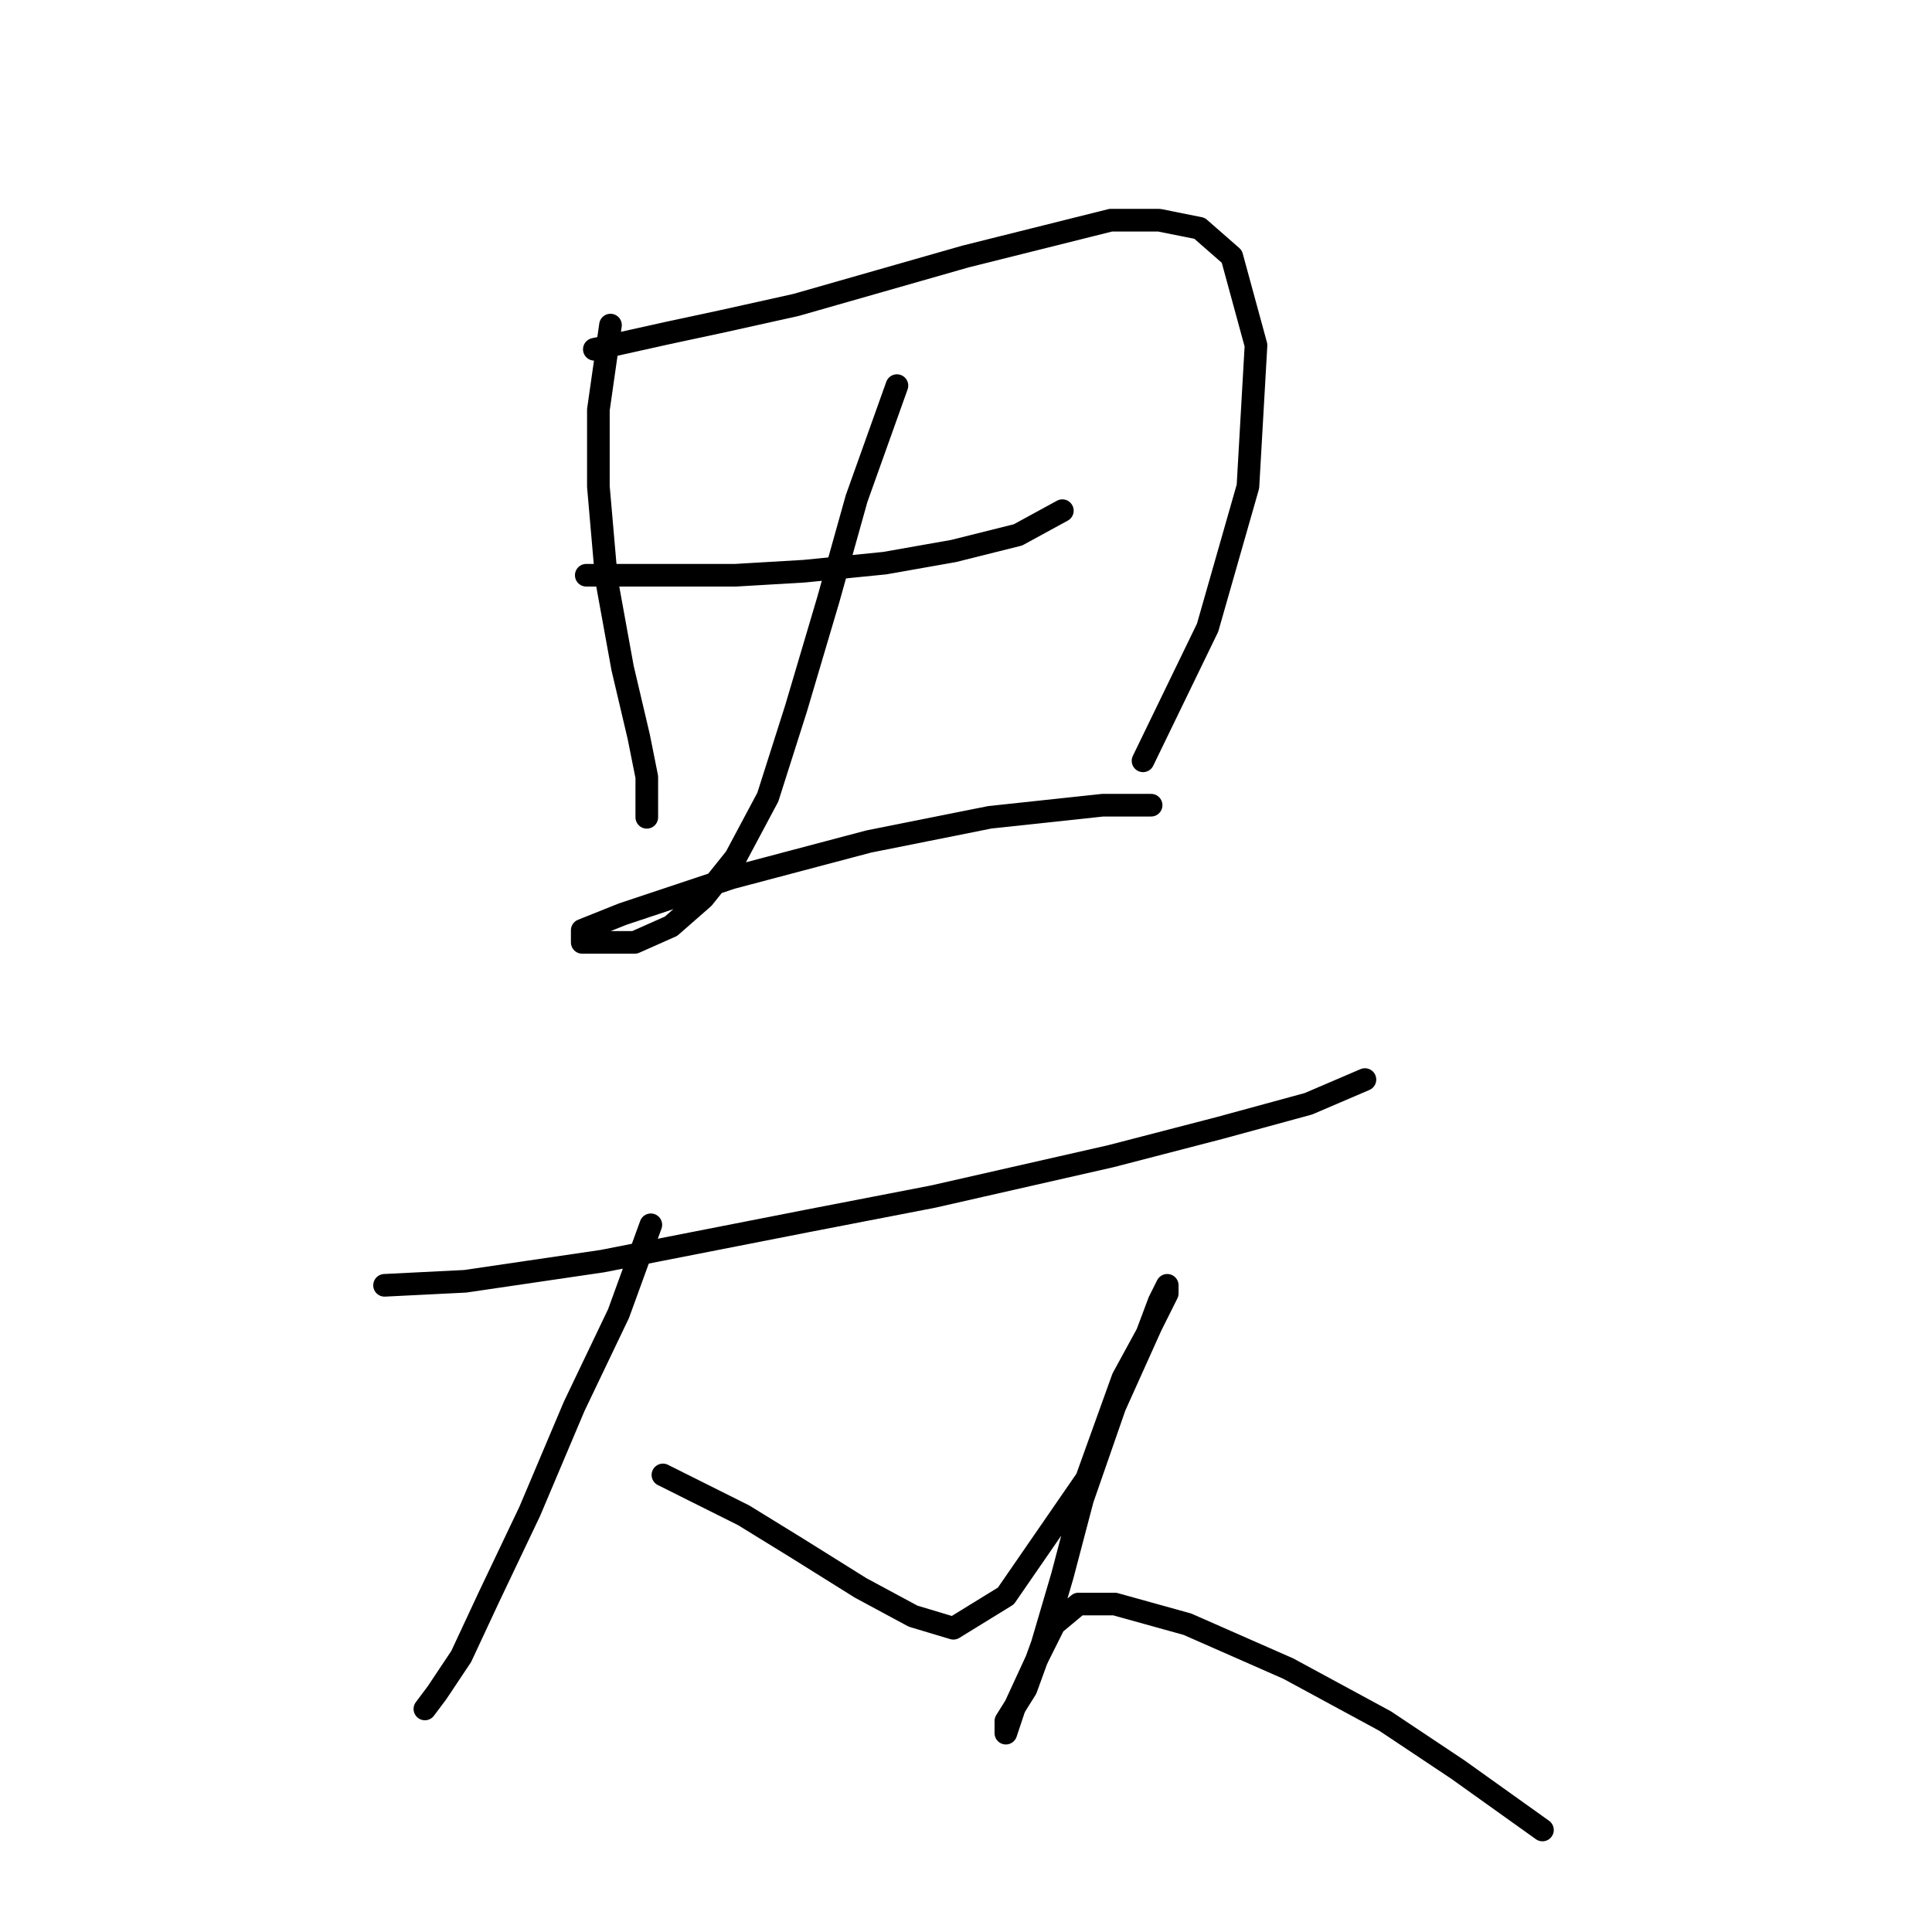 <?xml version="1.0" standalone="no"?>
    <svg width="256" height="256" xmlns="http://www.w3.org/2000/svg" version="1.1">
    <polyline stroke="black" stroke-width="3" stroke-linecap="round" fill="transparent" stroke-linejoin="round" points="80.892 43.077 79.288 54.303 79.288 64.461 80.357 76.757 82.495 88.518 84.634 97.606 85.703 102.952 85.703 106.694 85.703 108.298 85.703 108.298 " />
        <polyline stroke="black" stroke-width="3" stroke-linecap="round" fill="transparent" stroke-linejoin="round" points="78.753 46.284 88.376 44.146 95.86 42.542 105.483 40.404 116.71 37.196 127.936 33.989 138.628 31.316 147.182 29.177 153.597 29.177 158.943 30.247 163.22 33.989 166.427 45.75 165.358 64.461 160.012 83.172 151.458 100.813 151.458 100.813 " />
        <polyline stroke="black" stroke-width="3" stroke-linecap="round" fill="transparent" stroke-linejoin="round" points="77.684 76.222 89.445 76.222 97.464 76.222 106.552 75.687 117.244 74.618 126.332 73.014 134.886 70.876 140.767 67.668 140.767 67.668 " />
        <polyline stroke="black" stroke-width="3" stroke-linecap="round" fill="transparent" stroke-linejoin="round" points="118.848 51.096 113.502 66.065 109.76 79.43 105.483 93.864 101.741 105.625 97.464 113.644 93.187 118.99 88.911 122.732 84.099 124.87 79.822 124.87 77.149 124.87 77.149 123.267 82.495 121.128 96.93 116.317 115.106 111.505 131.144 108.298 146.112 106.694 152.528 106.694 152.528 106.694 " />
        <polyline stroke="black" stroke-width="3" stroke-linecap="round" fill="transparent" stroke-linejoin="round" points="50.954 170.311 61.646 169.777 79.822 167.104 107.087 161.758 123.659 158.55 147.182 153.204 161.616 149.462 173.377 146.254 180.861 143.047 180.861 143.047 " />
        <polyline stroke="black" stroke-width="3" stroke-linecap="round" fill="transparent" stroke-linejoin="round" points="86.238 162.292 81.961 174.053 76.08 186.349 70.2 200.249 64.854 211.475 61.111 219.494 57.904 224.305 56.3 226.444 56.3 226.444 " />
        <polyline stroke="black" stroke-width="3" stroke-linecap="round" fill="transparent" stroke-linejoin="round" points="87.841 195.437 98.533 200.783 105.483 205.06 114.037 210.406 120.986 214.148 126.332 215.752 133.282 211.475 143.974 195.972 148.785 182.607 151.993 176.726 153.597 172.45 154.666 170.311 154.666 171.38 152.528 175.657 147.716 186.349 143.44 198.645 140.767 208.802 138.094 217.89 135.955 223.771 133.282 228.048 133.282 229.651 134.351 226.444 137.559 219.494 139.697 215.217 142.905 212.544 147.716 212.544 157.339 215.217 170.704 221.098 183.534 228.048 193.157 234.463 204.384 242.482 204.384 242.482 " />
        </svg>